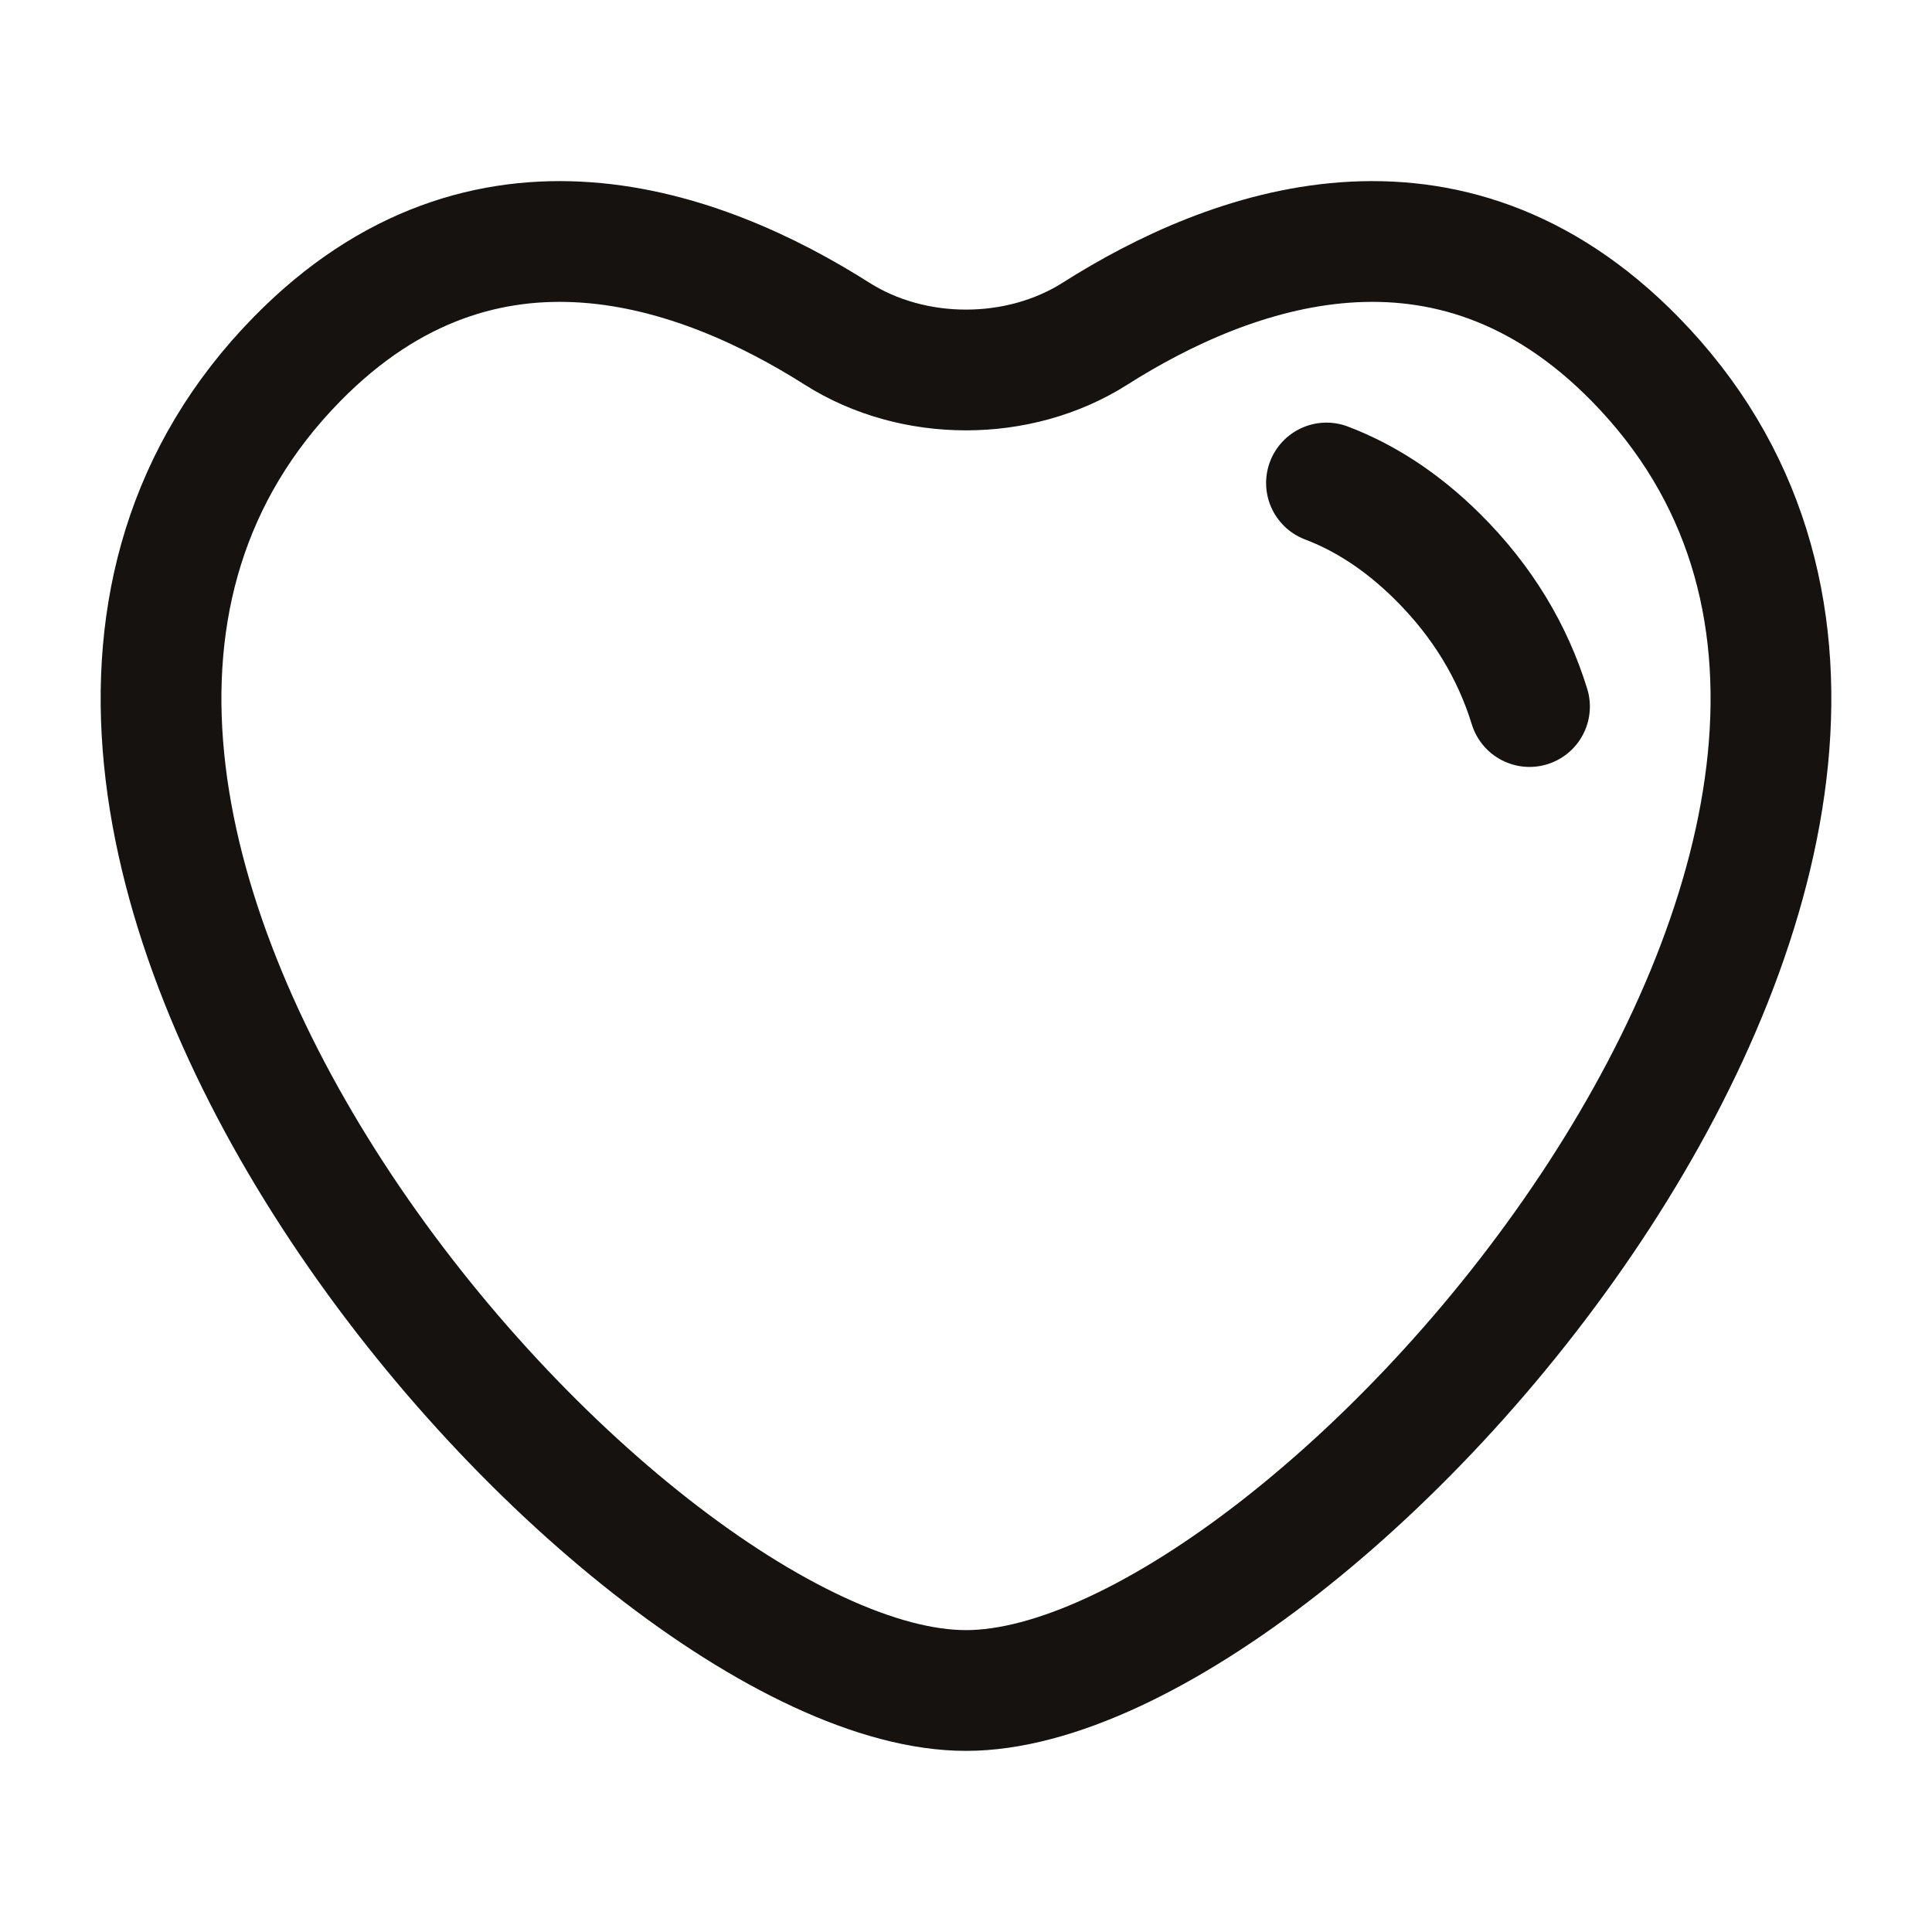 <svg width="24" height="24" viewBox="0 0 24 24" fill="none" xmlns="http://www.w3.org/2000/svg">
<path d="M19 8.777C18.793 8.106 18.423 7.476 17.855 6.913C17.407 6.469 16.943 6.177 16.478 6M10.399 4.146C8.726 3.084 6.023 2.08 3.689 4.461C-1.852 10.111 7.65 21 12 21C16.35 21 25.852 10.111 20.311 4.461C17.977 2.08 15.274 3.084 13.601 4.146C12.655 4.746 11.345 4.746 10.399 4.146Z" stroke="#15120F" stroke-width="1.5" stroke-linecap="round"/>
</svg>
